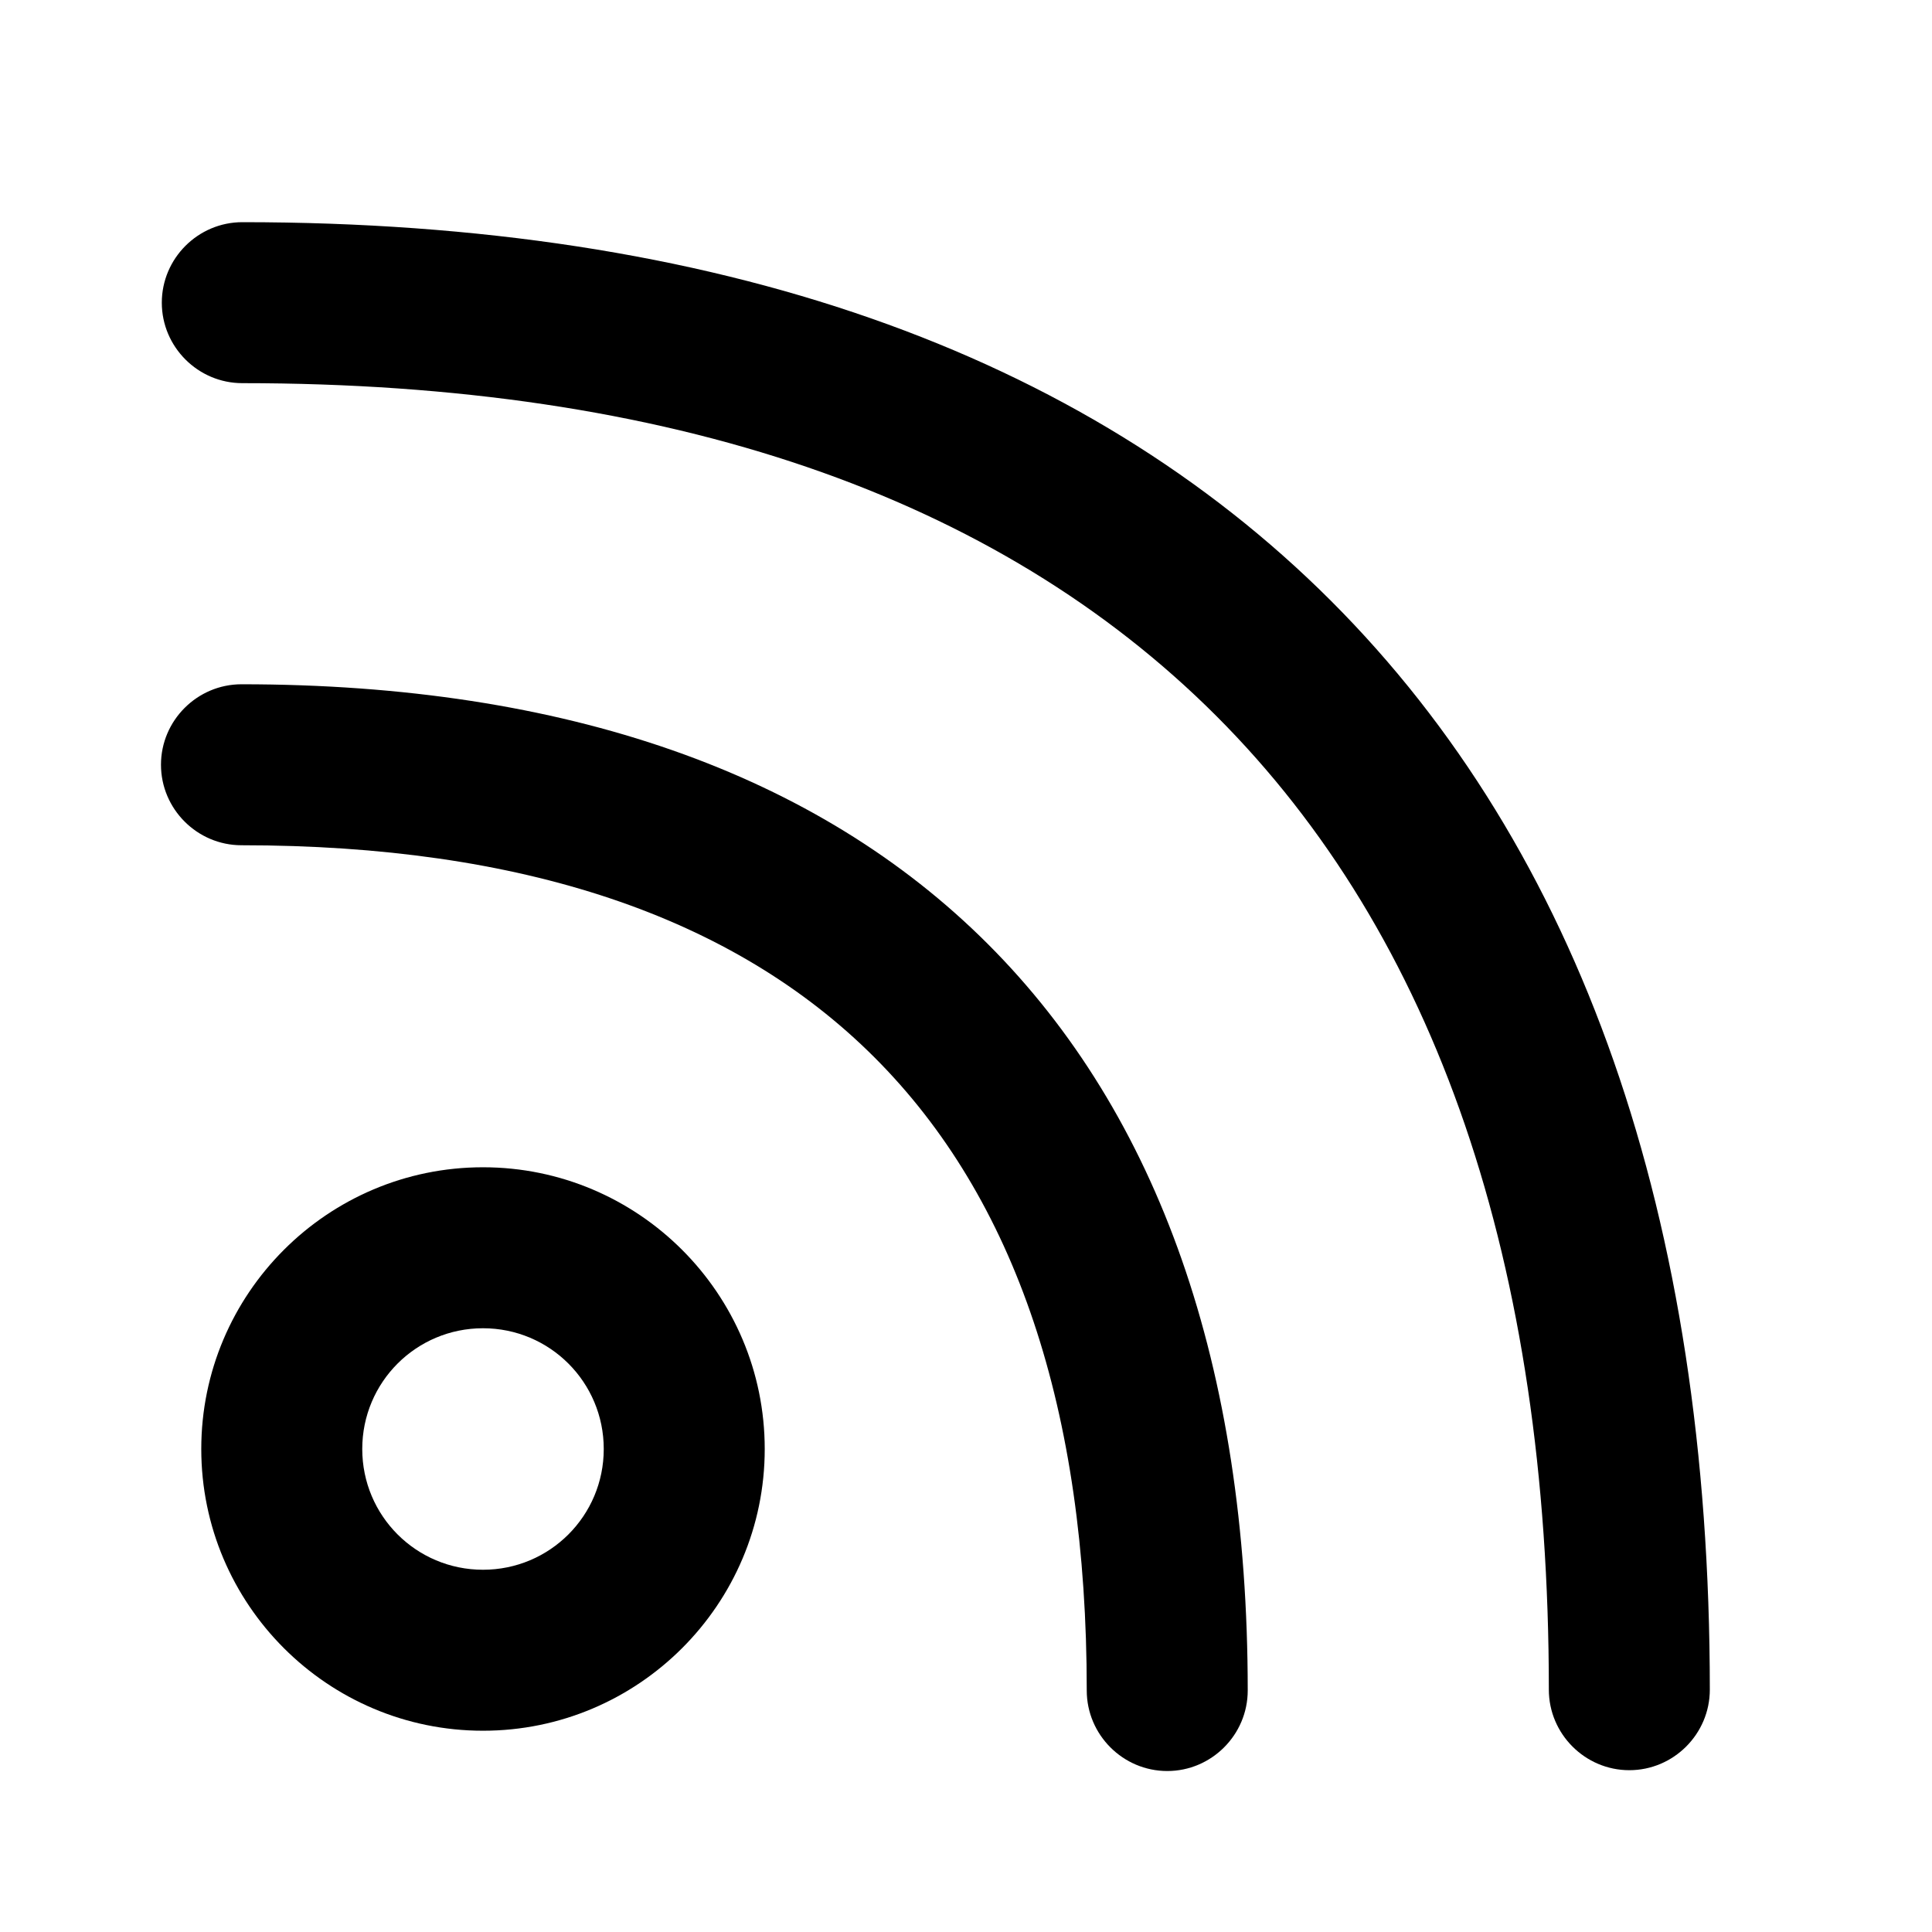 <svg width="28" height="28" viewBox="0 0 28 28" fill="none" xmlns="http://www.w3.org/2000/svg">
<path d="M7 25.083C4.748 25.083 2.917 23.252 2.917 21C2.917 18.748 4.748 16.917 7 16.917C9.252 16.917 11.083 18.748 11.083 21C11.083 23.252 9.252 25.083 7 25.083ZM7 19.25C6.032 19.25 5.25 20.032 5.25 21C5.25 21.968 6.032 22.75 7 22.75C7.968 22.75 8.75 21.968 8.75 21C8.75 20.032 7.968 19.25 7 19.25Z" fill="black"/>
<path d="M23.613 25.655C22.972 25.655 22.447 25.13 22.447 24.488C22.447 12.098 15.902 5.553 3.512 5.553C2.87 5.553 2.345 5.028 2.345 4.387C2.345 3.745 2.87 3.22 3.512 3.22C17.232 3.22 24.78 10.768 24.78 24.488C24.78 25.13 24.255 25.655 23.613 25.655Z" fill="black"/>
<path d="M16.917 25.667C16.275 25.667 15.75 25.142 15.75 24.5C15.75 16.368 11.632 12.25 3.5 12.25C2.858 12.25 2.333 11.725 2.333 11.083C2.333 10.442 2.858 9.917 3.5 9.917C12.903 9.917 18.083 15.097 18.083 24.5C18.083 25.142 17.558 25.667 16.917 25.667Z" fill="black"/>
</svg>
